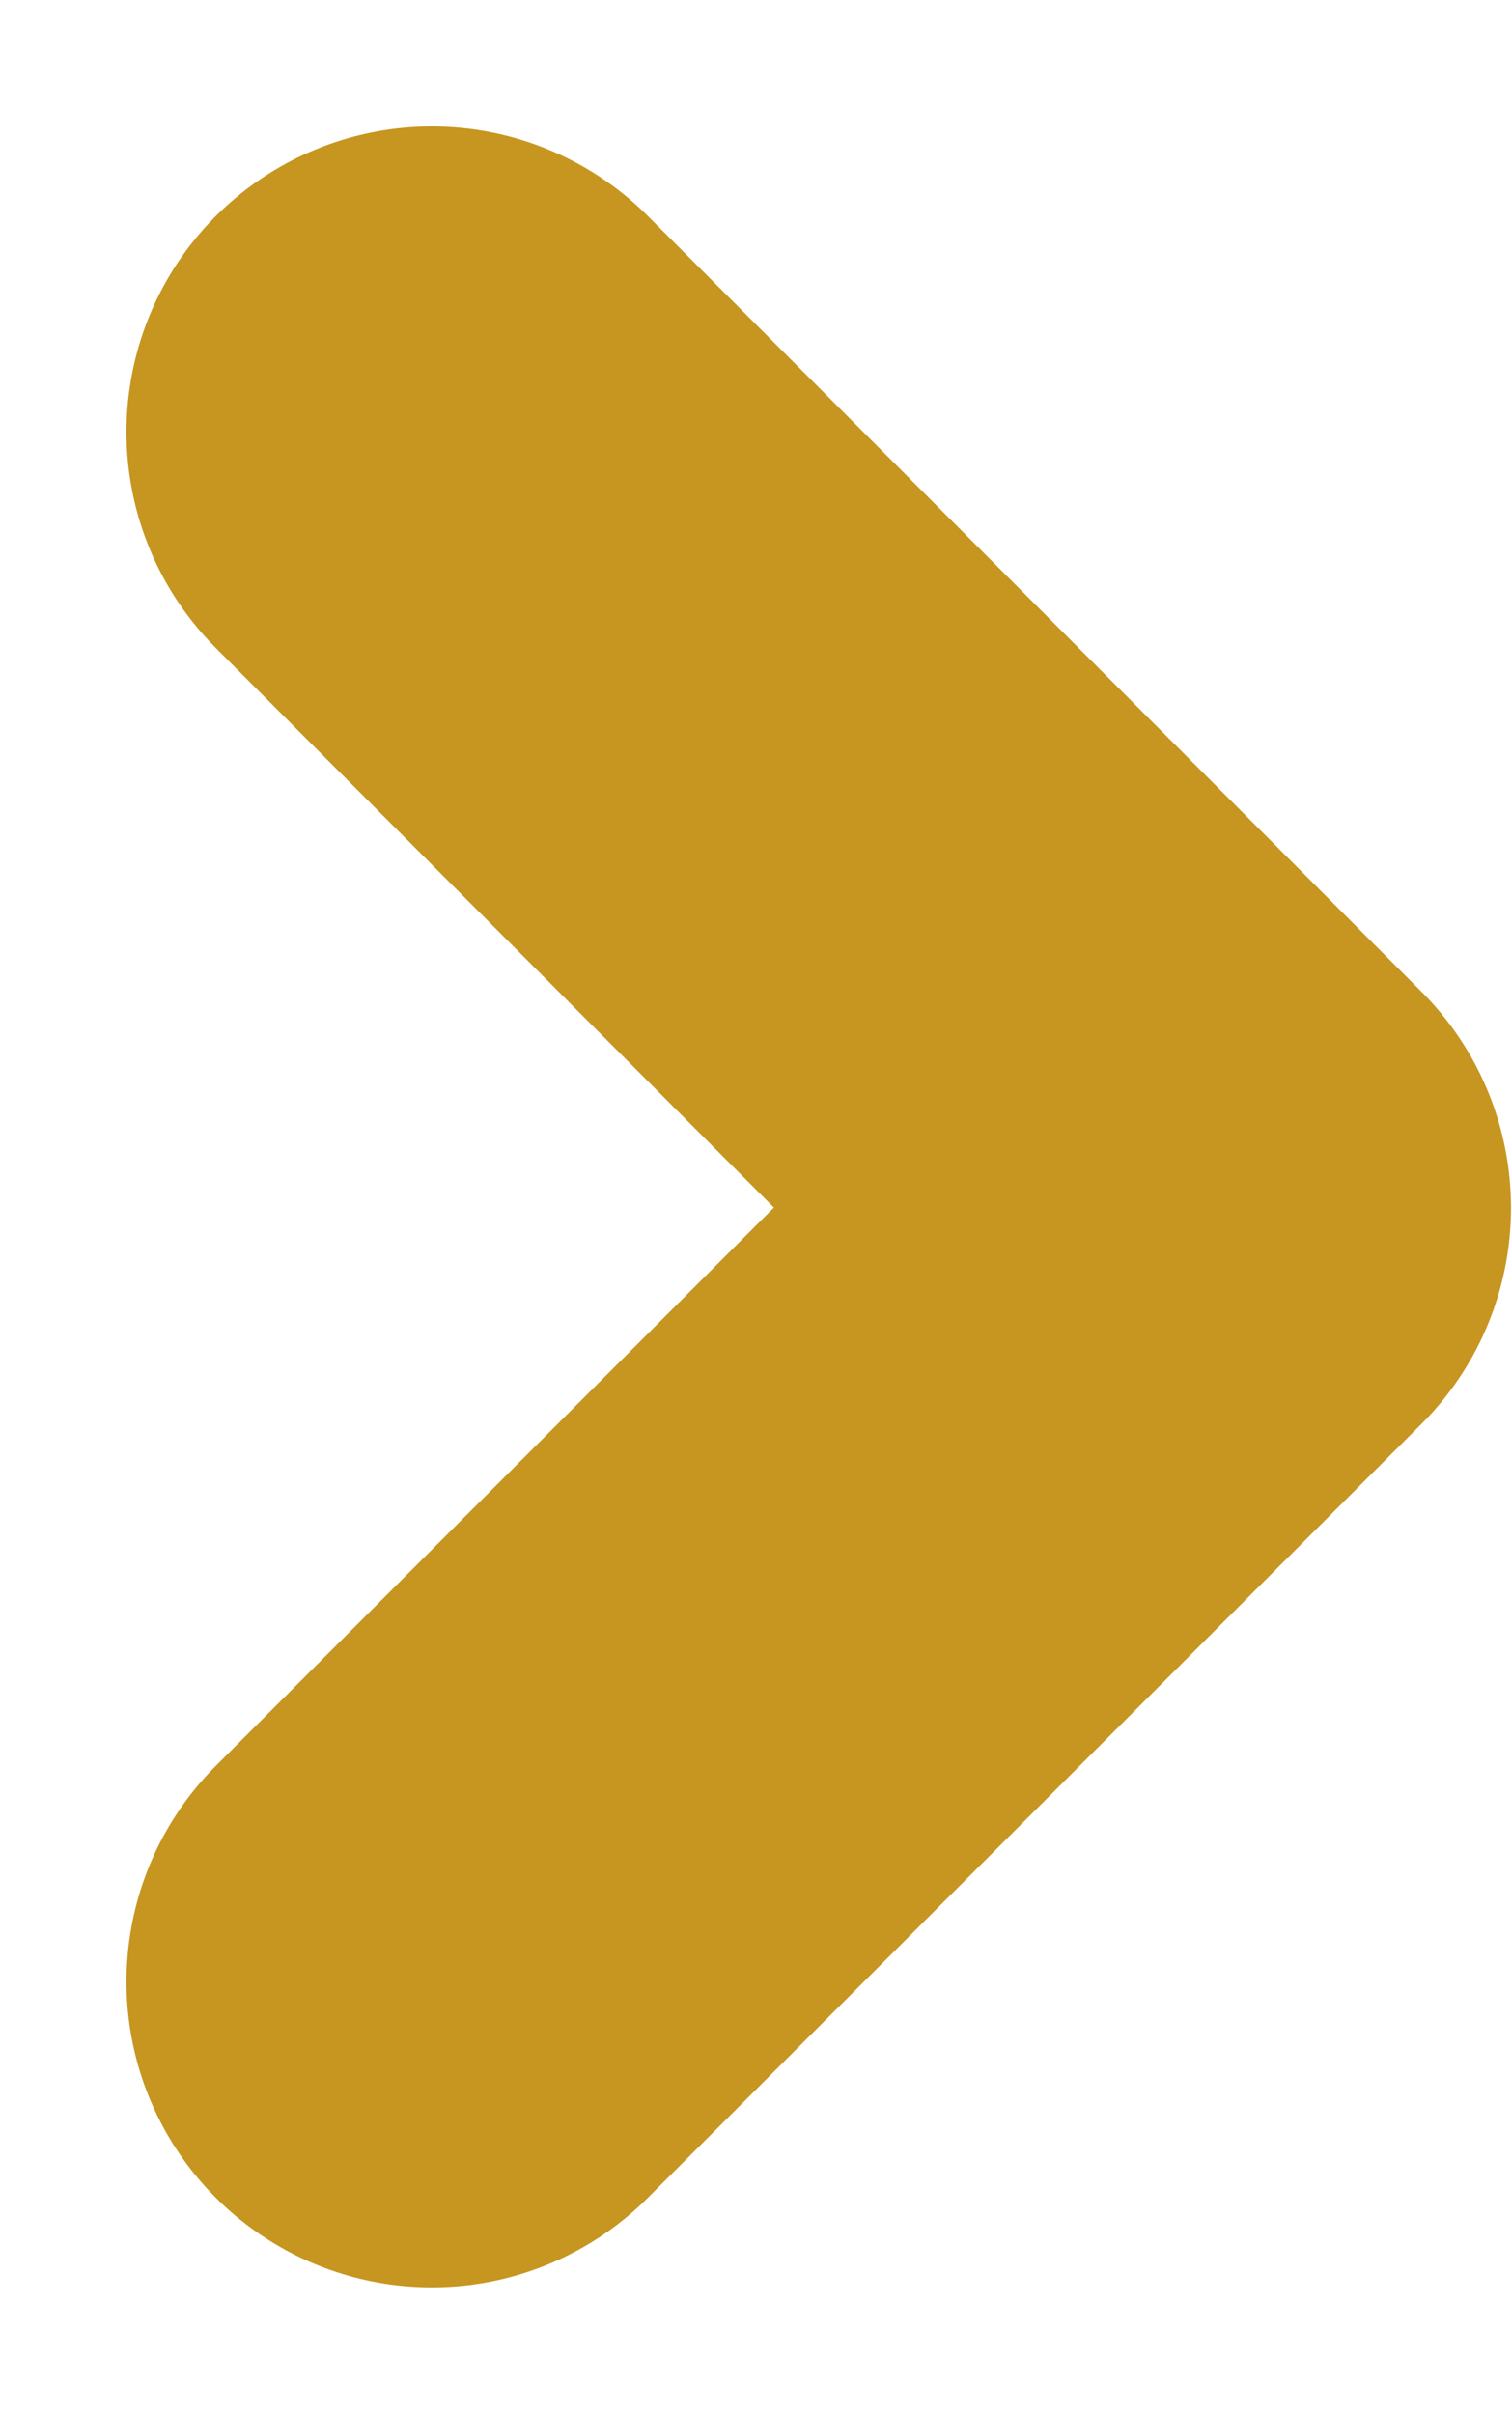 <svg xmlns="http://www.w3.org/2000/svg" width="7.426" height="11.851" viewBox="0 0 7.426 11.851"><defs><style>.a{fill:none;stroke:#c69621;stroke-linecap:round;stroke-linejoin:round;stroke-width:3px;}</style></defs><path class="a" d="M9,13.609l3.8-3.8L9,6" transform="translate(-6.879 -3.879)"/></svg>
